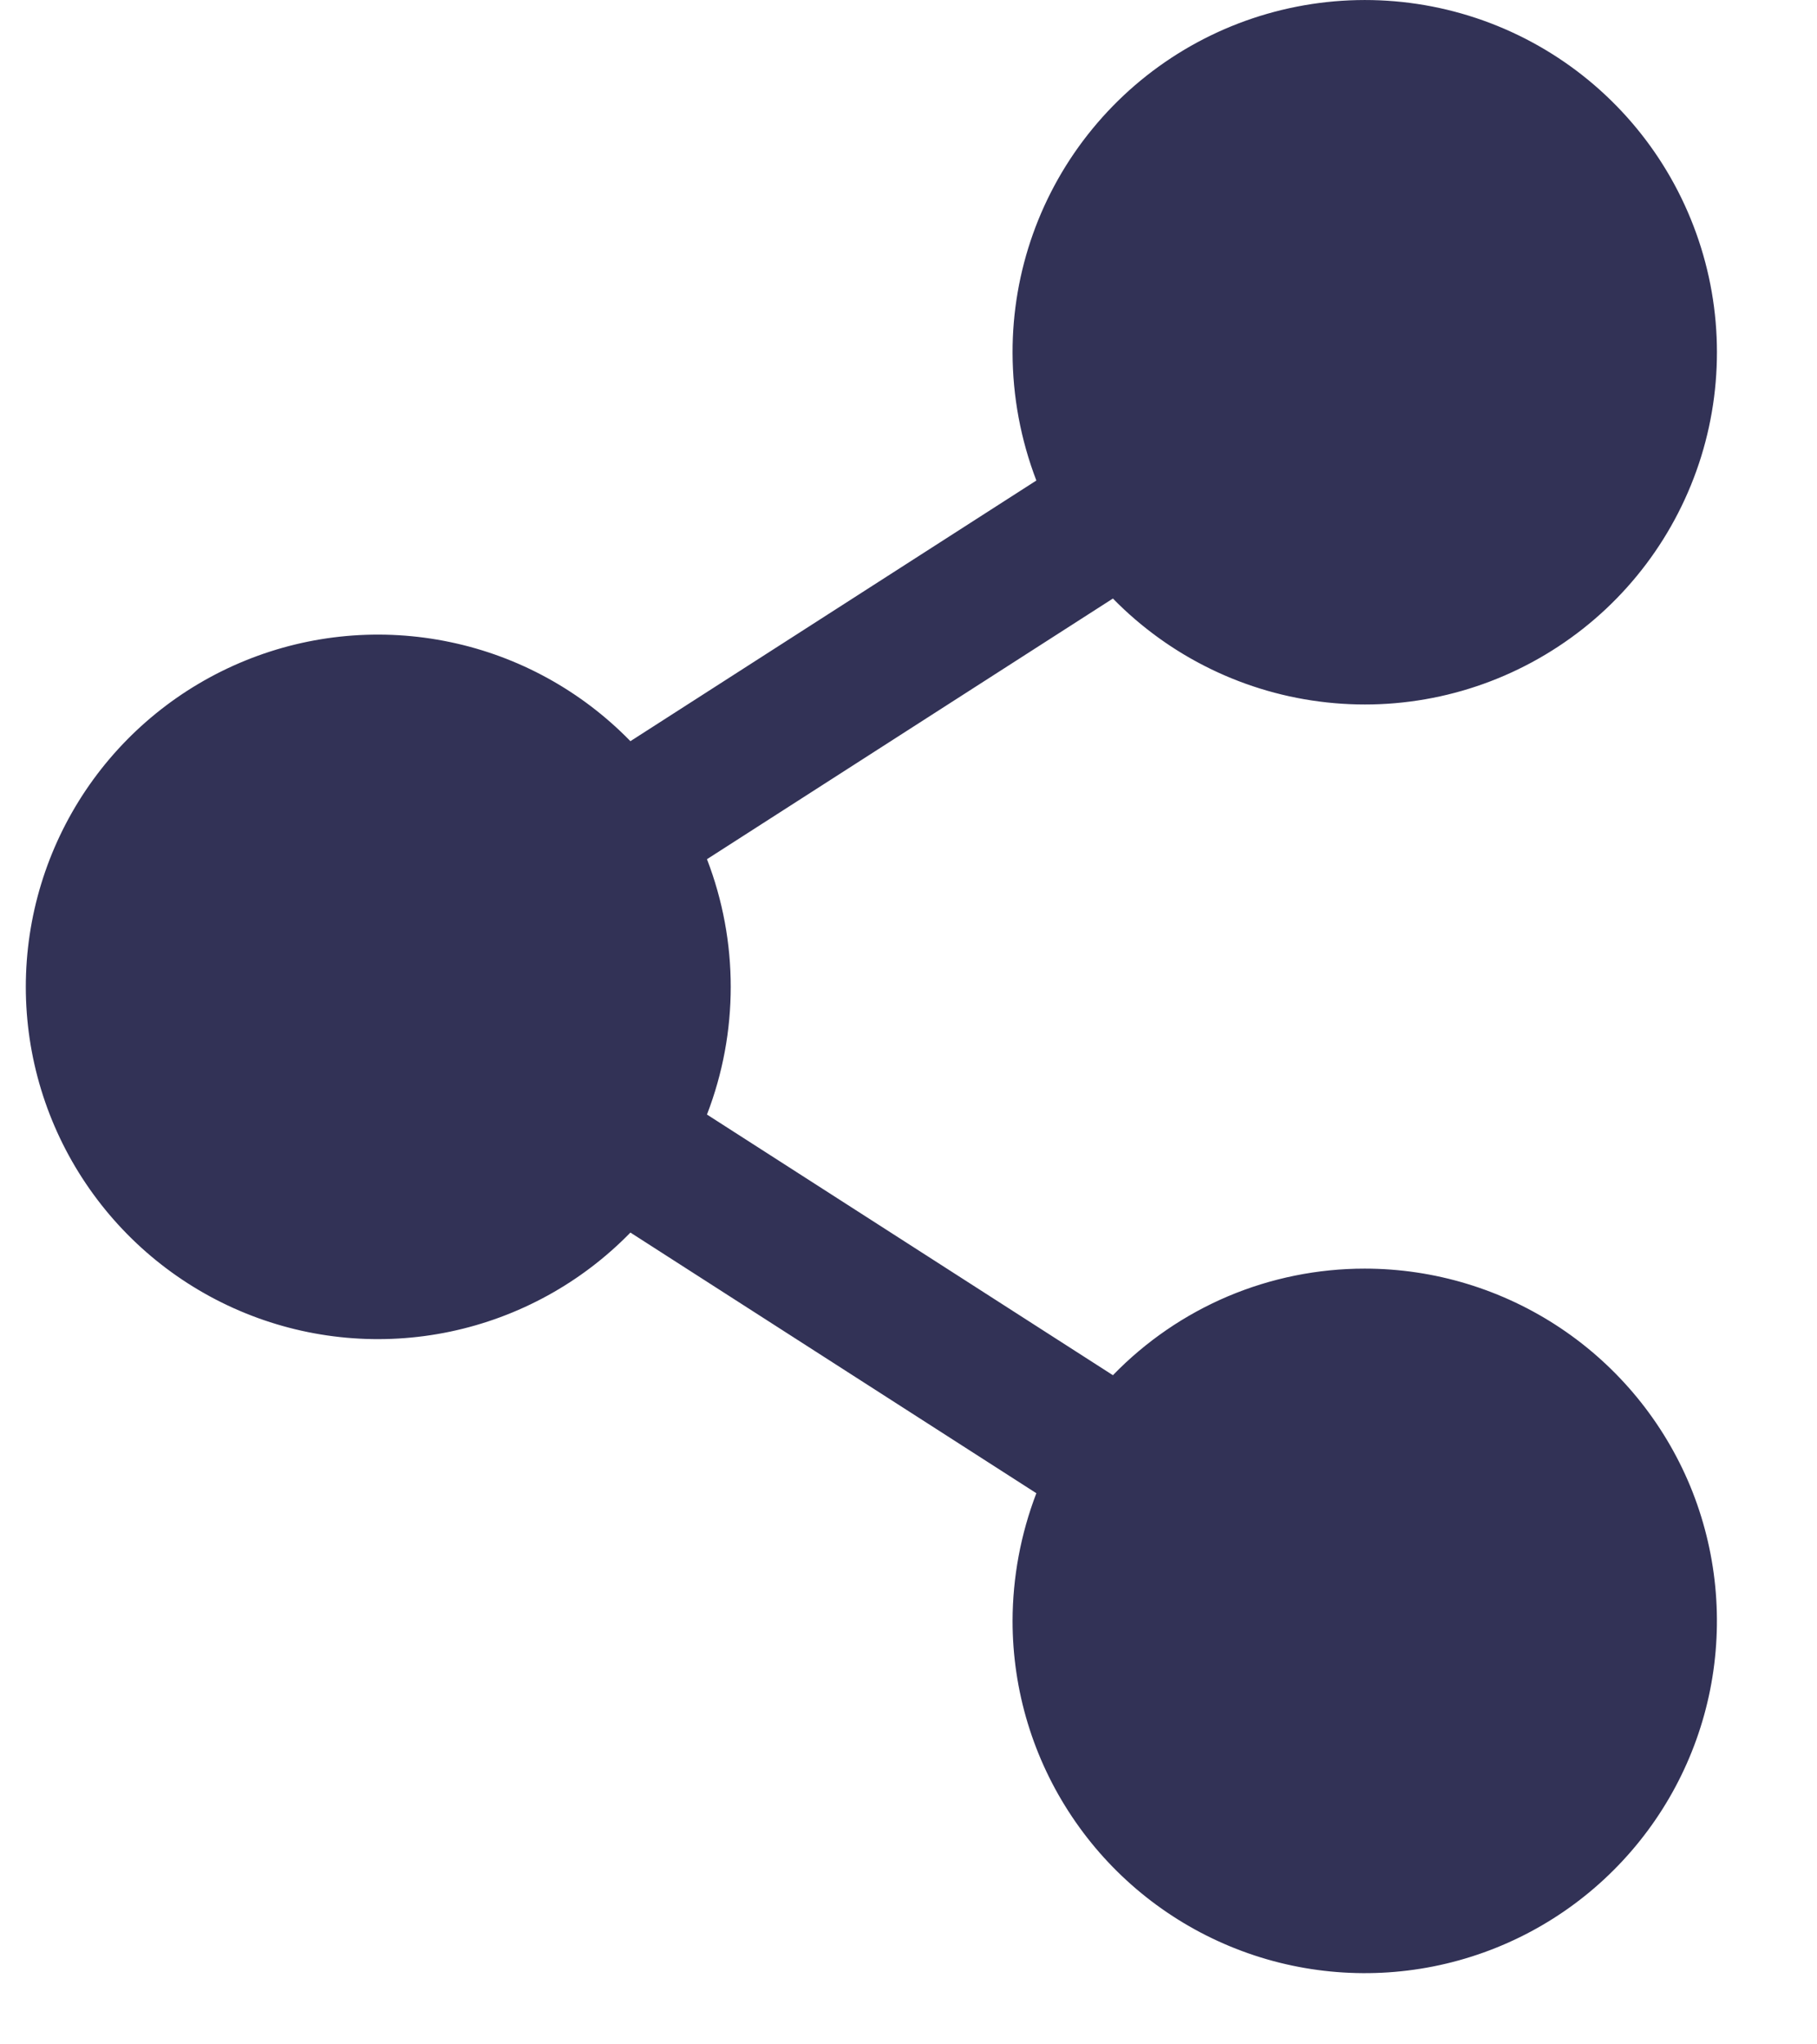 <svg width="16" height="18" viewBox="0 0 19 22" fill="none" xmlns="http://www.w3.org/2000/svg">
<path d="M14.41 13.652C13.905 13.652 13.404 13.753 12.938 13.95C12.473 14.147 12.052 14.436 11.7 14.799L7.331 11.994C7.672 11.11 7.672 10.13 7.331 9.246L11.7 6.441C12.315 7.069 13.129 7.465 14.003 7.559C14.877 7.654 15.756 7.442 16.491 6.959C17.226 6.477 17.77 5.754 18.031 4.914C18.291 4.075 18.252 3.171 17.919 2.357C17.587 1.543 16.982 0.87 16.208 0.453C15.434 0.036 14.539 -0.098 13.677 0.072C12.814 0.242 12.038 0.706 11.48 1.386C10.922 2.065 10.618 2.918 10.62 3.797C10.621 4.267 10.708 4.732 10.876 5.171L6.507 7.976C5.981 7.436 5.306 7.064 4.568 6.91C3.83 6.755 3.062 6.824 2.364 7.108C1.665 7.392 1.067 7.878 0.646 8.503C0.225 9.129 0 9.866 0 10.62C0 11.374 0.225 12.111 0.646 12.736C1.067 13.362 1.665 13.848 2.364 14.132C3.062 14.416 3.83 14.485 4.568 14.33C5.306 14.175 5.981 13.804 6.507 13.264L10.876 16.069C10.708 16.508 10.621 16.973 10.62 17.443C10.62 18.193 10.842 18.926 11.259 19.549C11.675 20.172 12.267 20.658 12.96 20.945C13.652 21.232 14.415 21.307 15.15 21.161C15.885 21.015 16.561 20.654 17.091 20.123C17.621 19.593 17.982 18.918 18.128 18.183C18.274 17.447 18.199 16.685 17.913 15.992C17.626 15.3 17.14 14.708 16.516 14.291C15.893 13.875 15.16 13.652 14.41 13.652Z" fill="#323256"/>
</svg>
